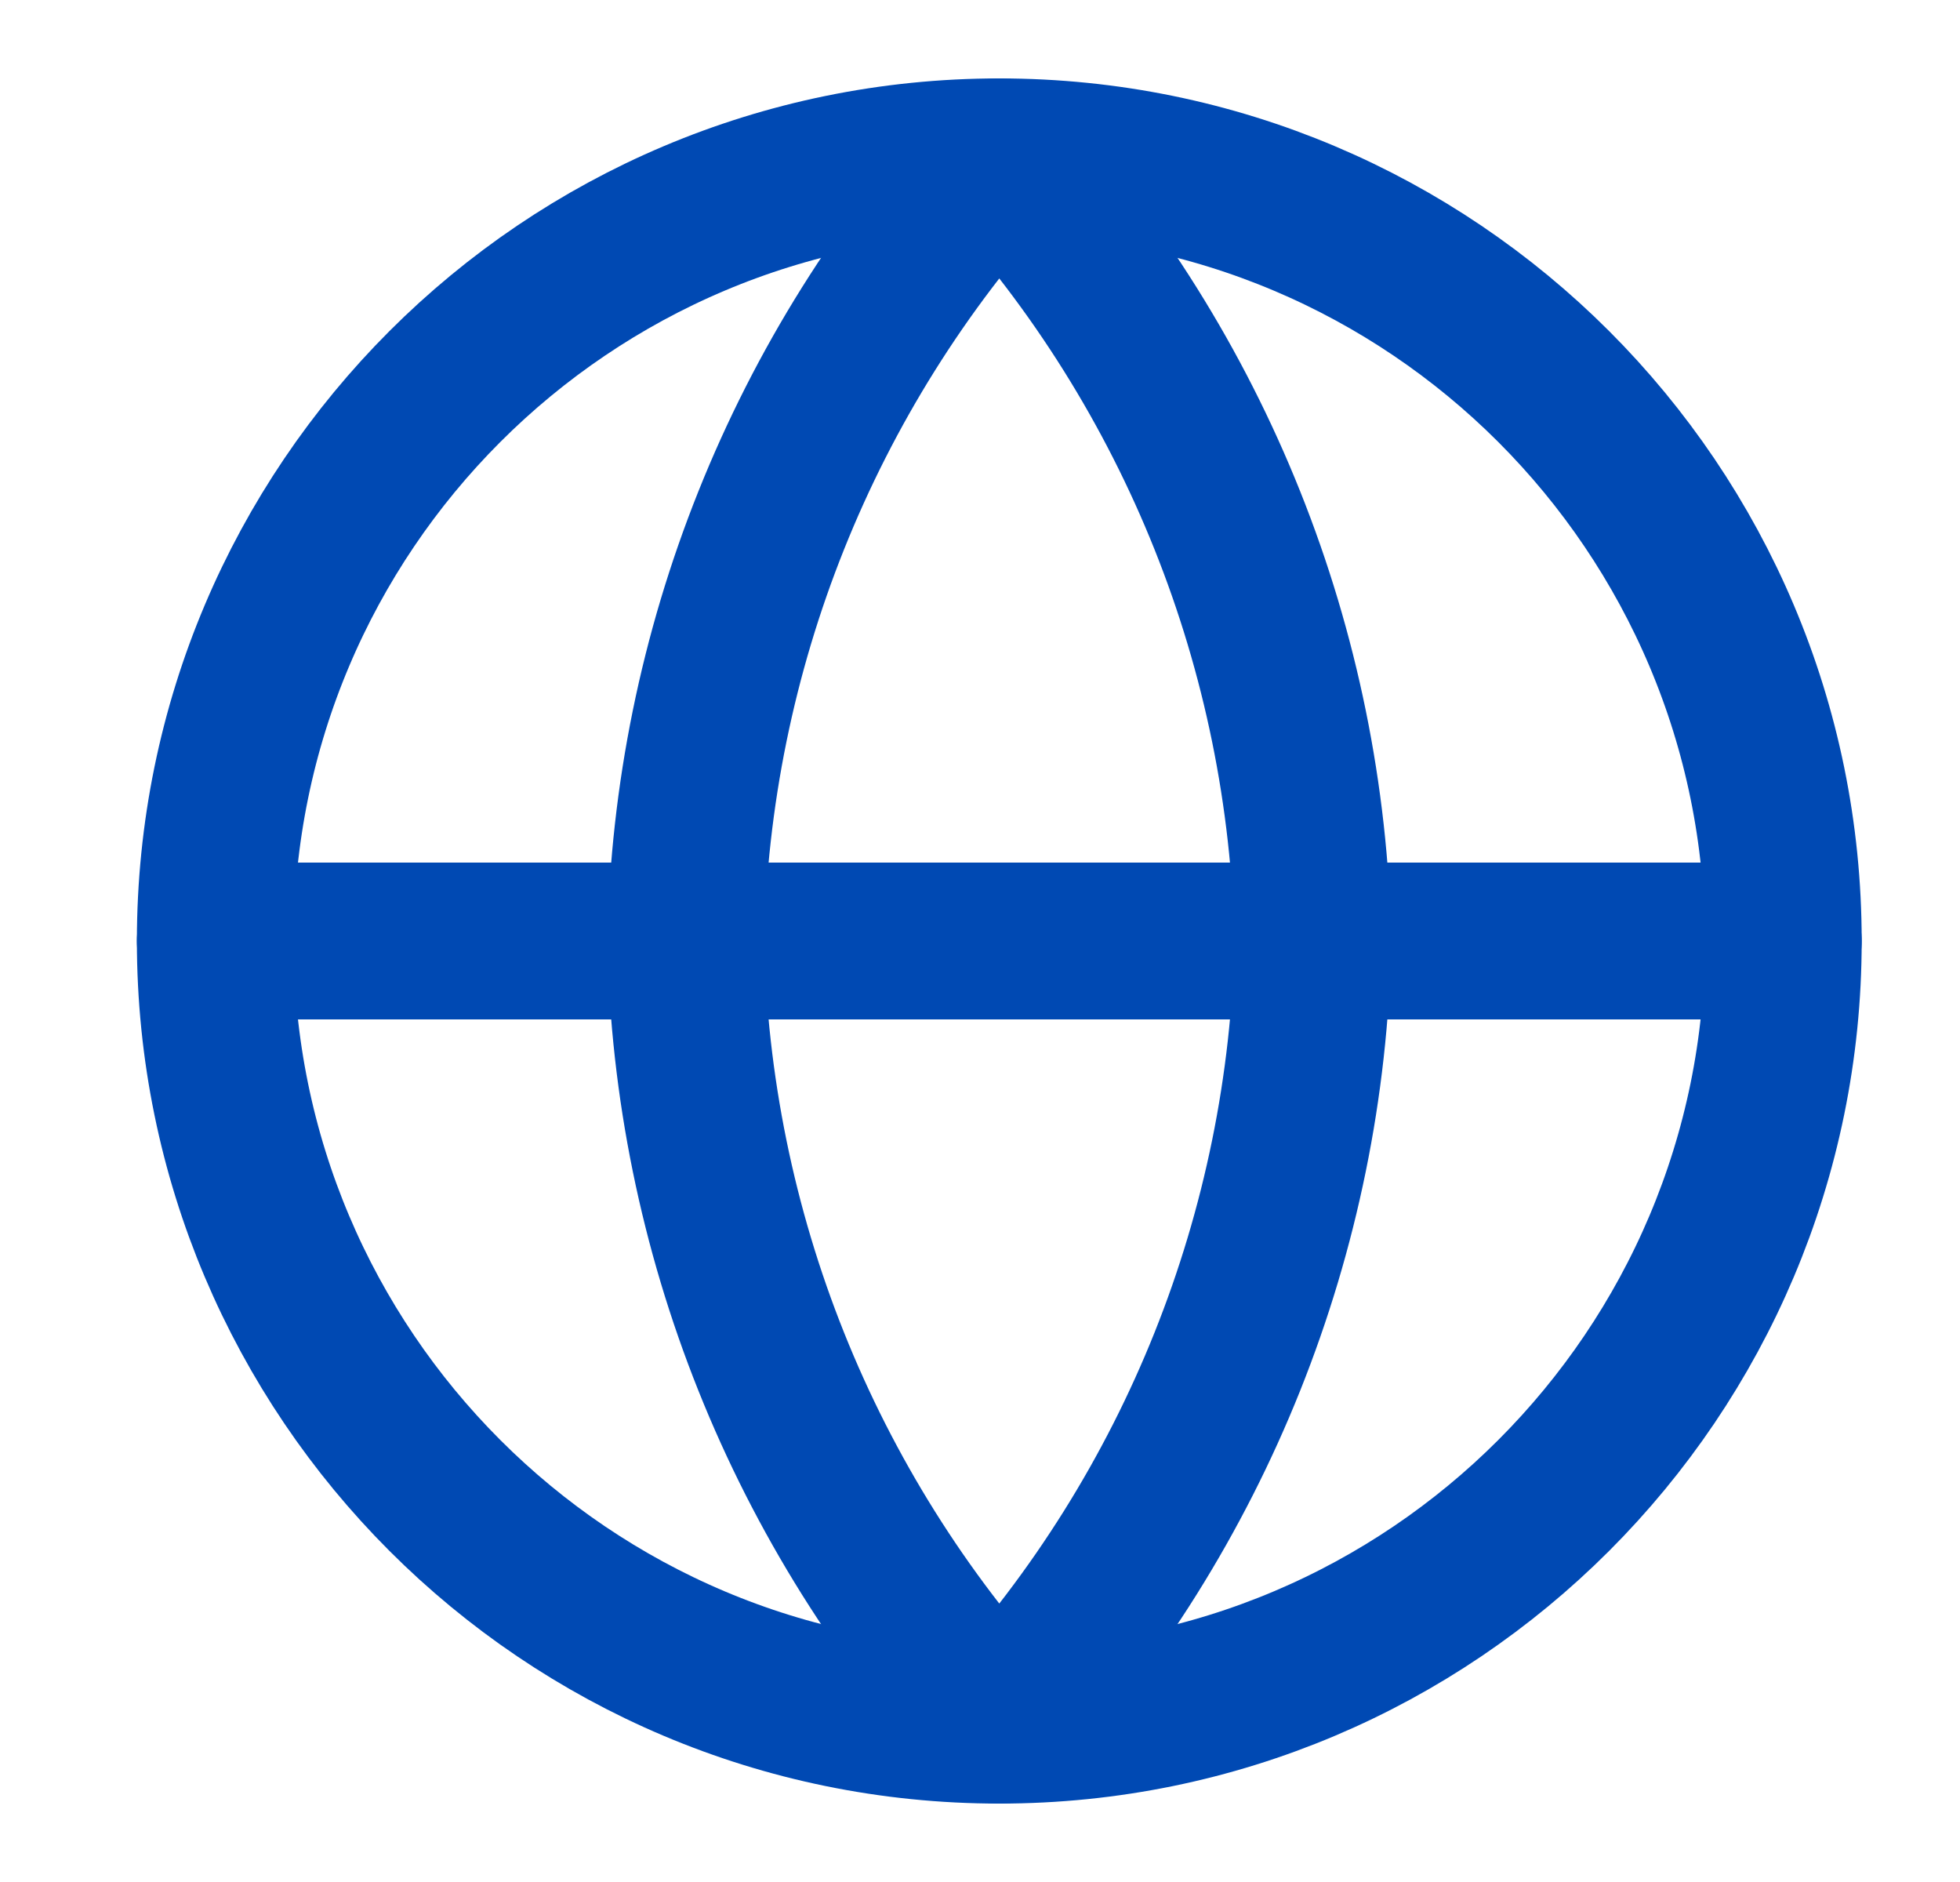 <svg width="25" height="24" viewBox="0 0 25 24" fill="none" xmlns="http://www.w3.org/2000/svg">
<path d="M12.746 22C18.269 22 22.746 17.523 22.746 12C22.746 6.477 18.269 2 12.746 2C7.223 2 2.746 6.477 2.746 12C2.746 17.523 7.223 22 12.746 22Z" stroke="#0049B3" stroke-width="2" stroke-linecap="round" stroke-linejoin="round"/>
<path d="M2.746 12H22.746" stroke="#0049B3" stroke-width="2" stroke-linecap="round" stroke-linejoin="round"/>
<path d="M12.746 2C15.247 4.738 16.669 8.292 16.746 12C16.669 15.708 15.247 19.262 12.746 22C10.245 19.262 8.823 15.708 8.746 12C8.823 8.292 10.245 4.738 12.746 2V2Z" stroke="#0049B3" stroke-width="2" stroke-linecap="round" stroke-linejoin="round"/>
</svg>
